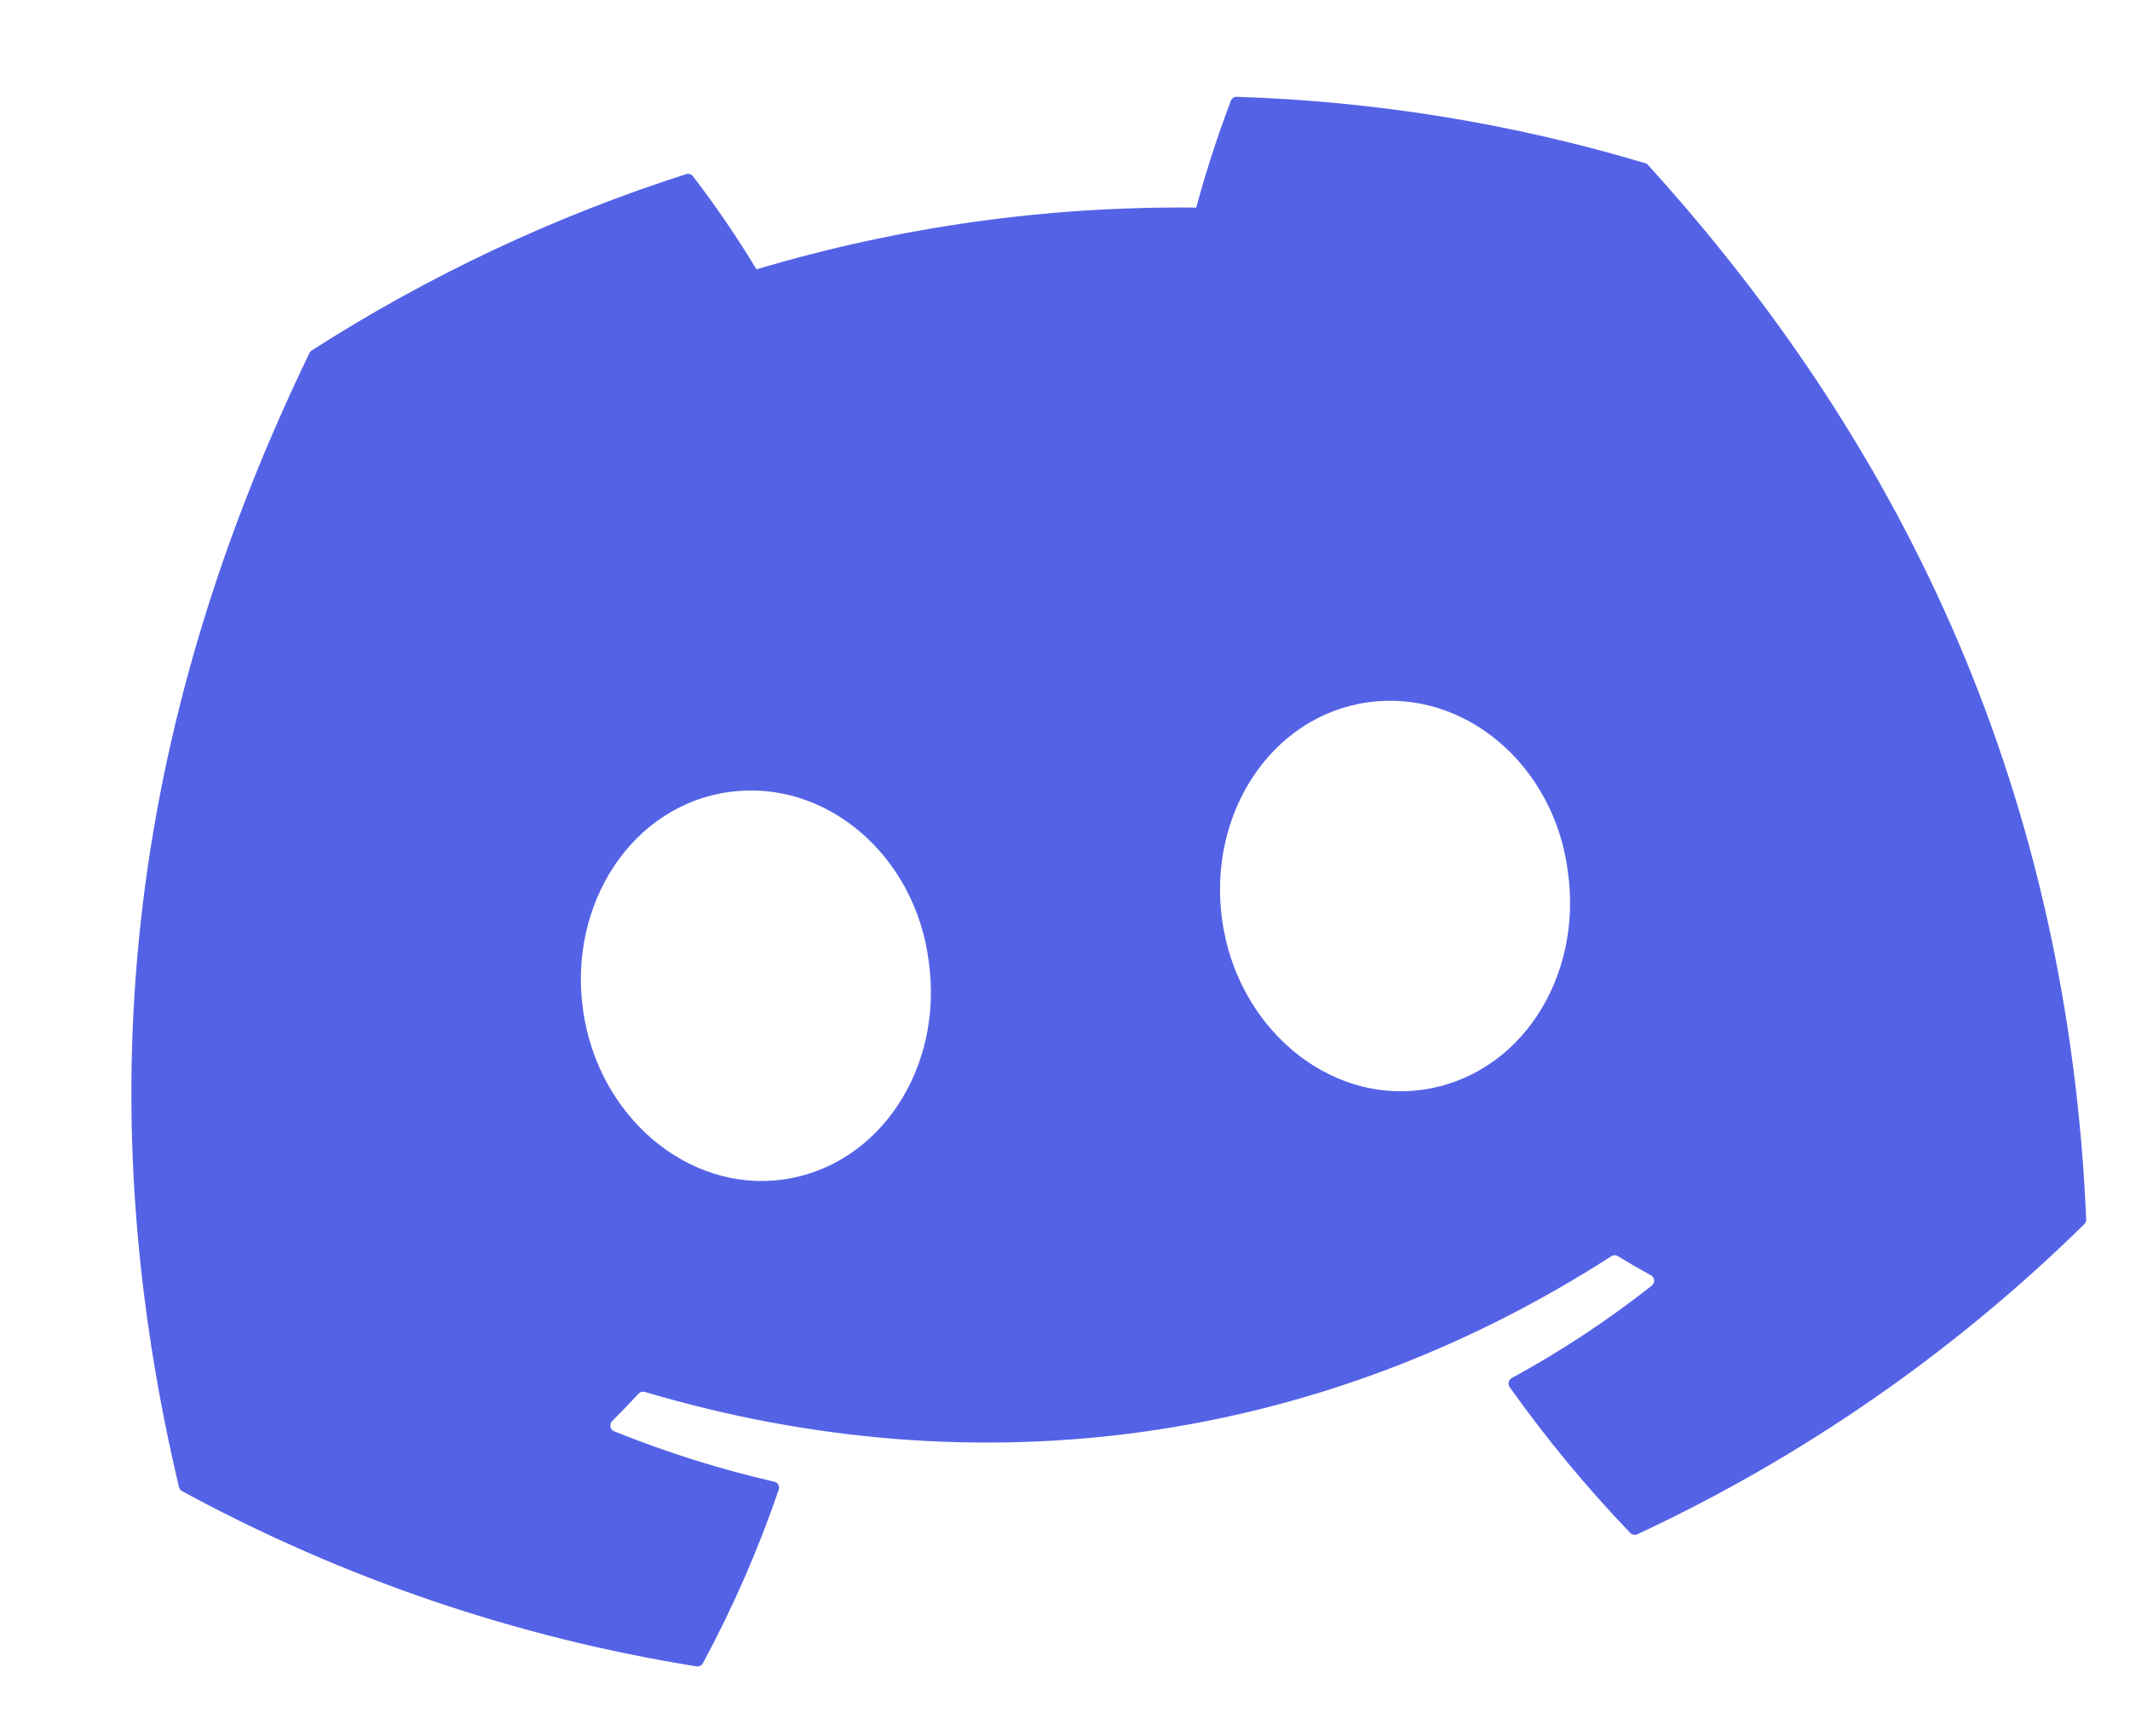 <?xml version="1.0" encoding="utf-8"?>
<svg width="644.625px" height="525.472px" viewBox="0 0 644.625 525.472" version="1.1" xmlns:xlink="http://www.w3.org/1999/xlink" xmlns="http://www.w3.org/2000/svg">
  <g id="discord" transform="matrix(0.99 -0.139 0.139 0.99 0 81.833)">
    <path d="M498.531 37.837C498.367 37.52 498.097 37.272 497.767 37.137C459.644 19.645 419.413 7.173 378.081 0.031C377.311 -0.112 376.535 0.254 376.158 0.941C370.68 10.884 365.707 21.097 361.258 31.541C316.704 24.778 271.385 24.778 226.832 31.541C222.354 21.07 217.301 10.854 211.697 0.94C211.303 0.271 210.54 -0.09 209.773 0.031C168.437 7.158 128.203 19.631 90.085 37.138C89.759 37.276 89.483 37.512 89.297 37.814C13.068 151.652 -7.814 262.691 2.43 372.355C2.488 372.898 2.764 373.394 3.195 373.73C47.582 406.595 97.23 431.682 150.02 447.919C150.781 448.147 151.604 447.877 152.083 447.243C163.421 431.816 173.467 415.48 182.12 398.401C182.36 397.927 182.387 397.372 182.192 396.878C181.997 396.383 181.6 395.996 181.101 395.813C165.258 389.751 149.921 382.444 135.233 373.96C134.691 373.641 134.344 373.074 134.306 372.446C134.269 371.819 134.547 371.214 135.048 370.834C138.13 368.525 141.214 366.123 144.157 363.697C144.69 363.258 145.426 363.158 146.057 363.441C242.286 407.358 346.467 407.358 441.557 363.441C442.189 363.14 442.938 363.231 443.481 363.674C446.425 366.1 449.508 368.525 452.613 370.834C453.116 371.21 453.398 371.813 453.366 372.44C453.333 373.068 452.99 373.637 452.451 373.96C437.796 382.515 422.445 389.818 406.561 395.79C406.062 395.98 405.668 396.373 405.477 396.871C405.286 397.37 405.316 397.926 405.561 398.401C414.358 415.385 424.39 431.7 435.575 447.216C436.041 447.868 436.871 448.15 437.638 447.916C490.522 431.734 540.257 406.645 584.7 373.73C585.138 373.41 585.416 372.918 585.465 372.378C597.729 245.595 564.933 135.466 498.531 37.837L498.531 37.837ZM196.491 305.581C167.519 305.581 143.647 278.994 143.647 246.342C143.647 213.69 167.056 187.101 196.491 187.101C226.156 187.101 249.797 213.921 249.334 246.34C249.334 278.994 225.924 305.581 196.491 305.581L196.491 305.581ZM391.871 305.581C362.9 305.581 339.028 278.994 339.028 246.342C339.028 213.69 362.437 187.101 391.871 187.101C421.538 187.101 445.178 213.921 444.715 246.34C444.715 278.994 421.538 305.581 391.871 305.581L391.871 305.581Z" id="Shape" fill="#5463E6" fill-rule="evenodd" stroke="none" />
  </g>
</svg>